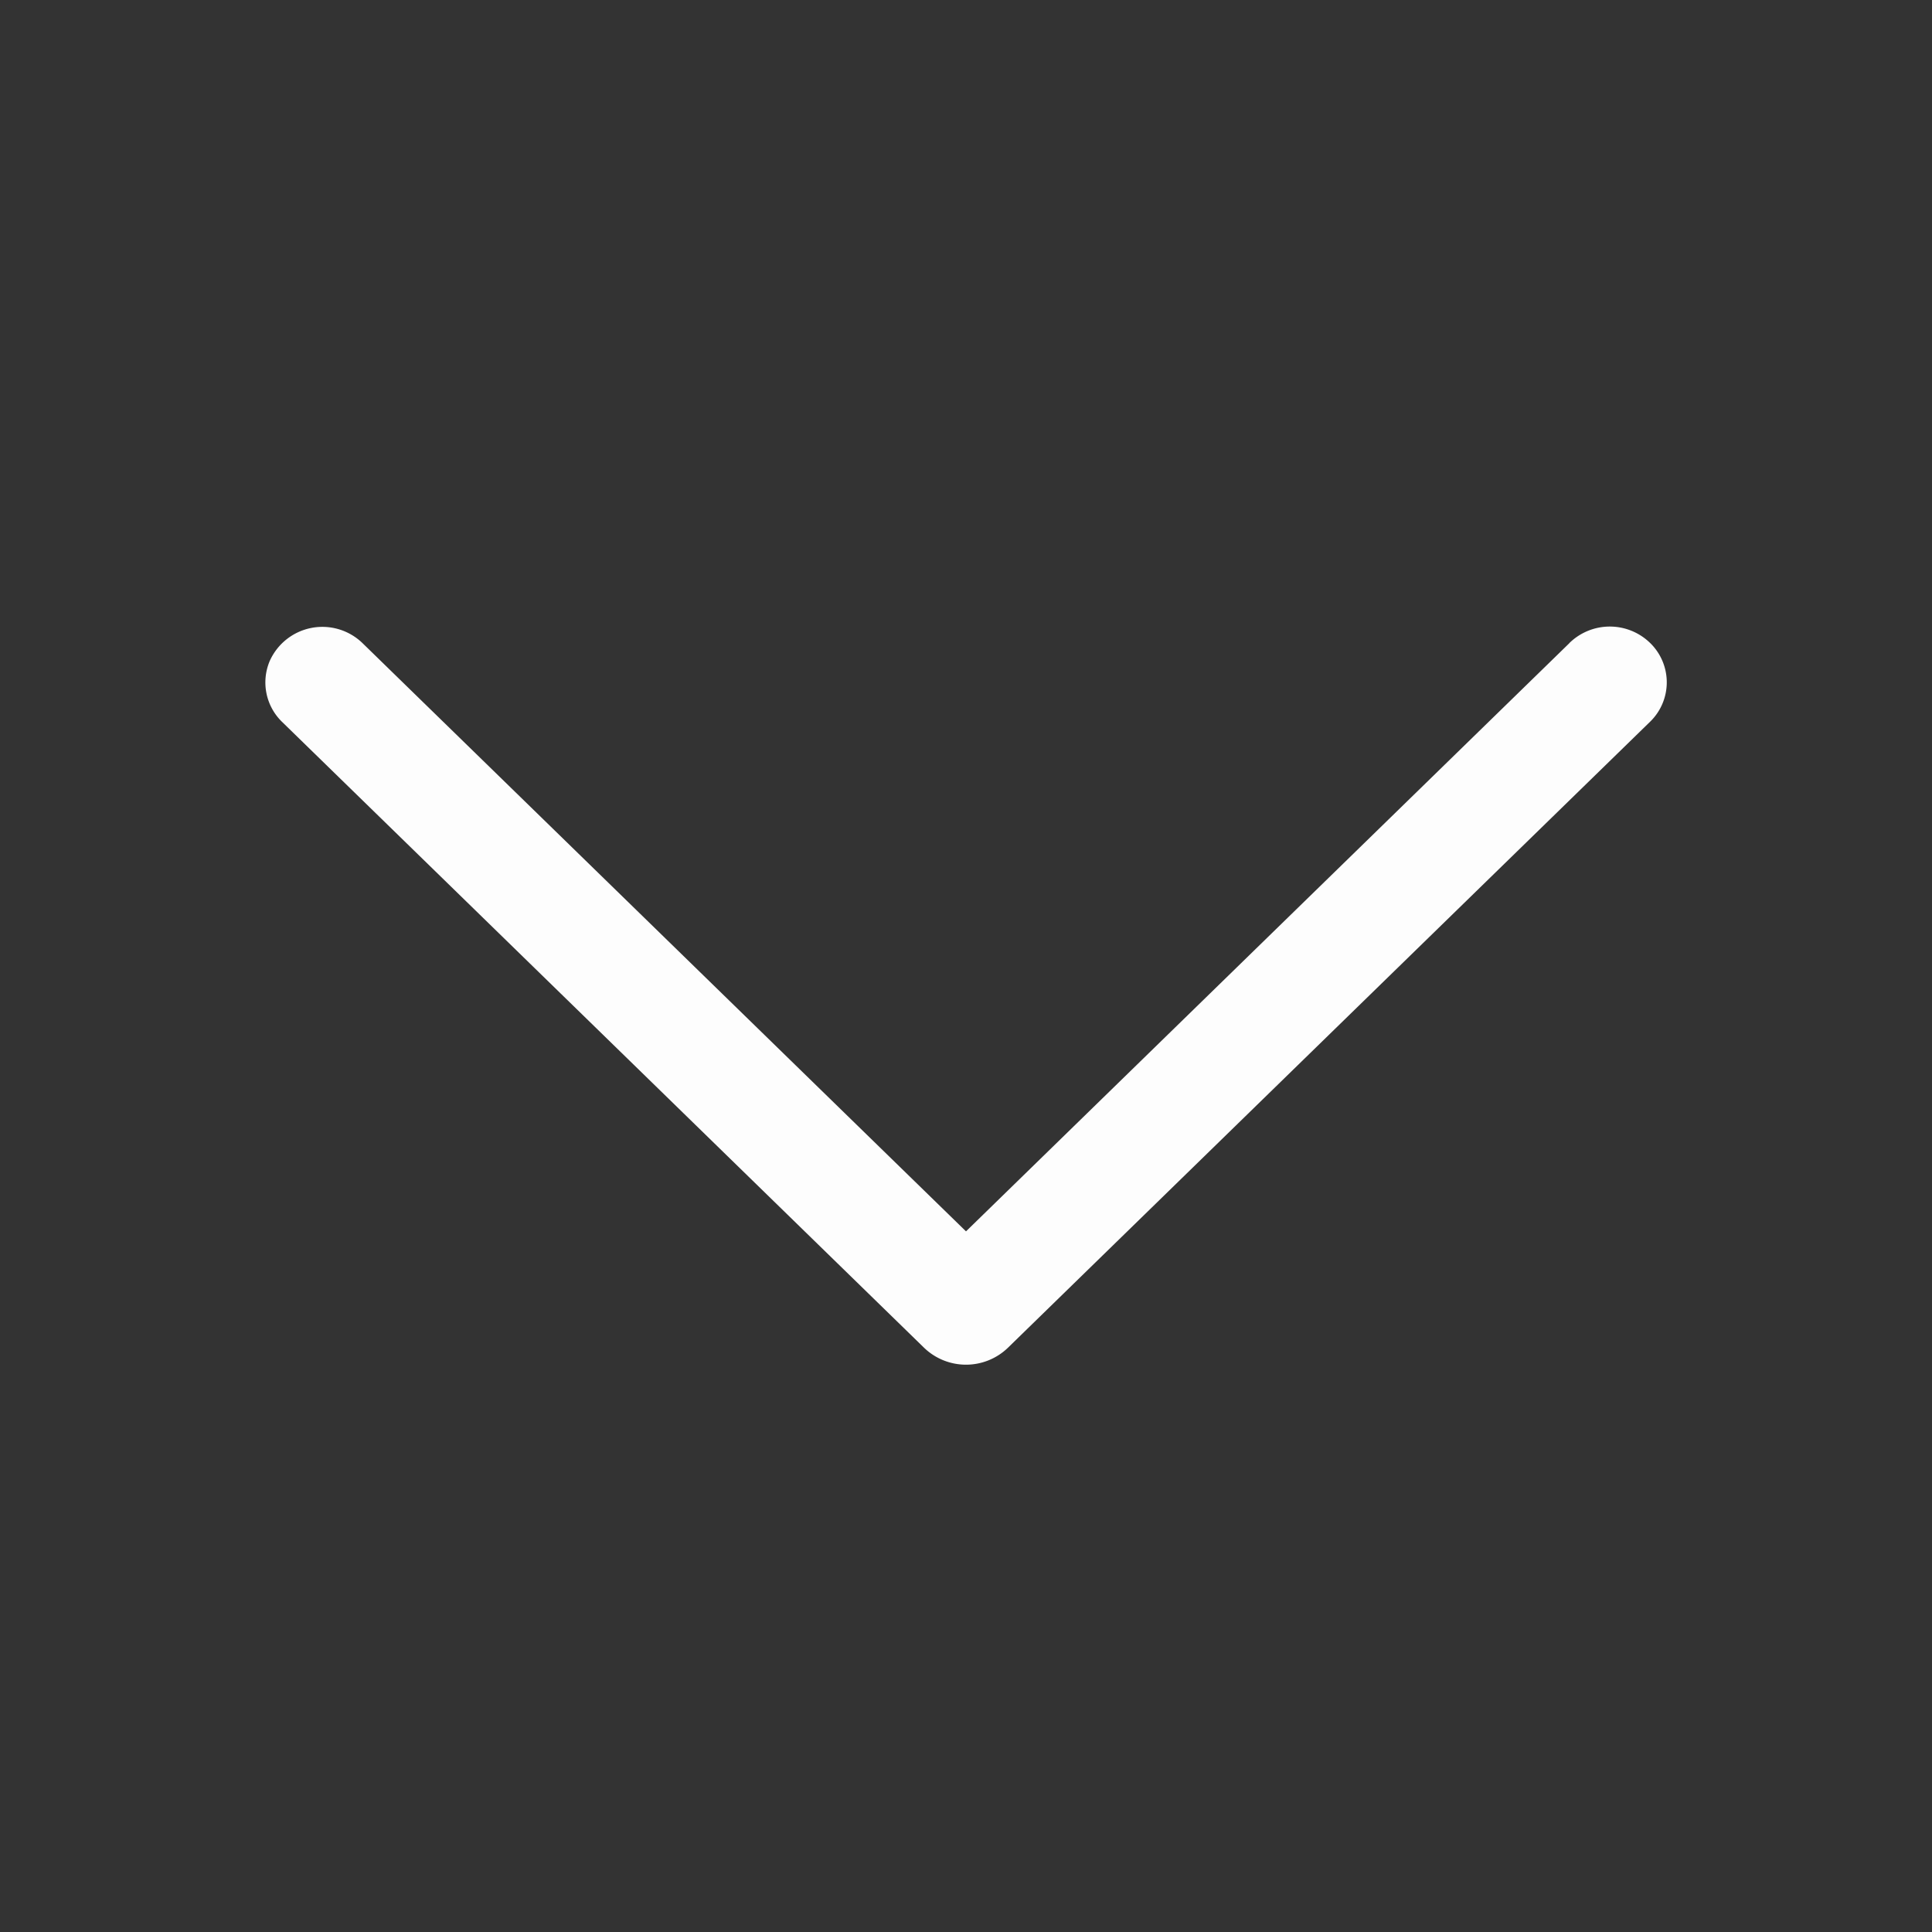 <svg width="20" height="20" fill="none" xmlns="http://www.w3.org/2000/svg"><rect width="100%" height="100%" fill="#333333" stroke="none"/><path d="M16.247 6.657L10 12.747l-6.248-6.09a.597.597 0 00-.96.186.569.569 0 00.125.627l6.647 6.48a.625.625 0 00.872 0l6.646-6.479a.568.568 0 000-.815.598.598 0 00-.835 0v.001z" fill="#FDFDFD"/></svg>